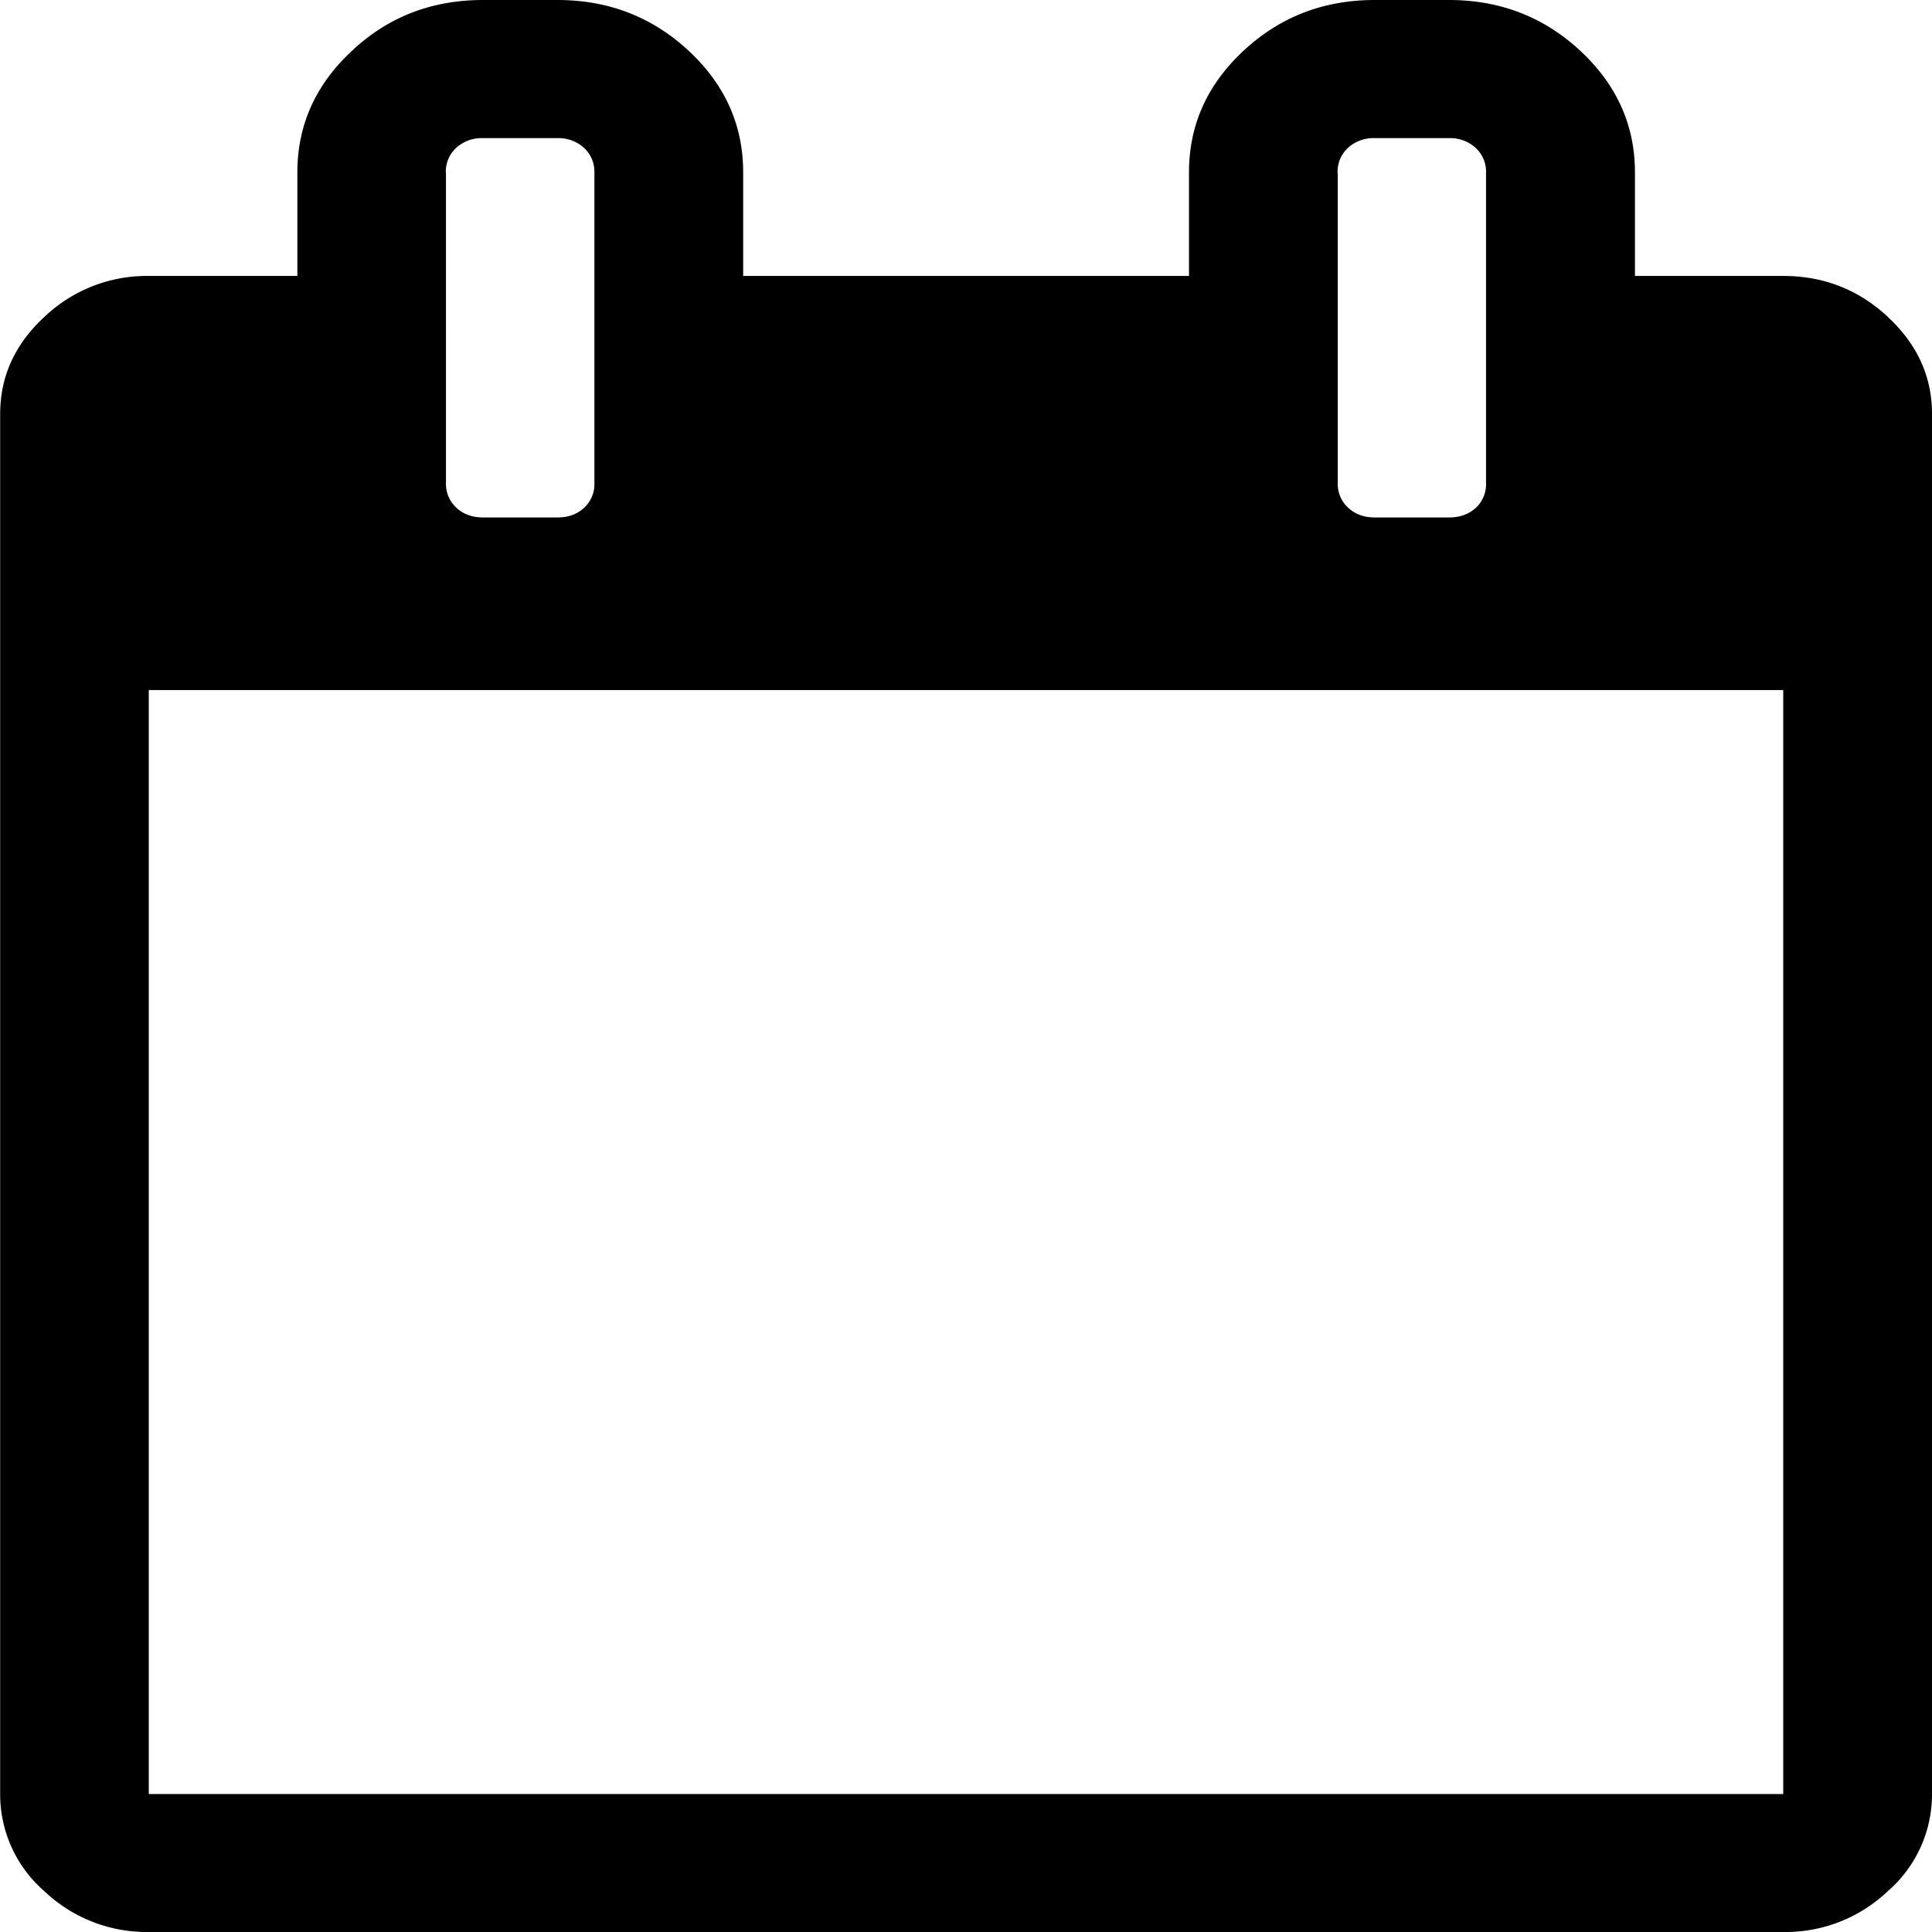 <svg xmlns="http://www.w3.org/2000/svg" width="12" height="12" viewBox="0 0 12 12"><path d="M11.726 1.969c.183.17.274.37.274.602v8.572a.796.796 0 0 1-.274.603.922.922 0 0 1-.65.254H.924a.922.922 0 0 1-.649-.254.796.796 0 0 1-.274-.603V2.572c0-.233.091-.434.274-.603a.922.922 0 0 1 .65-.255h.922v-.643c0-.294.113-.546.34-.756C2.41.105 2.682 0 3 0h.462c.317 0 .589.105.815.315.226.21.339.462.339.756v.643h2.769v-.643c0-.294.113-.546.339-.756C7.95.105 8.22 0 8.539 0H9c.317 0 .589.105.815.315.226.21.34.462.34.756v.643h.922c.25 0 .467.085.65.255zm-.65 9.174V4.286H.924v6.857h10.154zM8.309 1.072V3a.2.2 0 0 0 .065.154c.043.04.098.06.166.06H9c.068 0 .123-.02.167-.06A.2.2 0 0 0 9.23 3V1.072a.2.2 0 0 0-.065-.154A.234.234 0 0 0 9 .858h-.461a.234.234 0 0 0-.166.06.2.2 0 0 0-.065.154zm-5.539 0V3a.2.2 0 0 0 .065.154c.043.04.099.06.166.06h.462c.067 0 .122-.02.165-.06A.2.2 0 0 0 3.692 3V1.072a.201.201 0 0 0-.065-.154.234.234 0 0 0-.165-.06H3a.234.234 0 0 0-.166.06.2.2 0 0 0-.065.154z"/></svg>